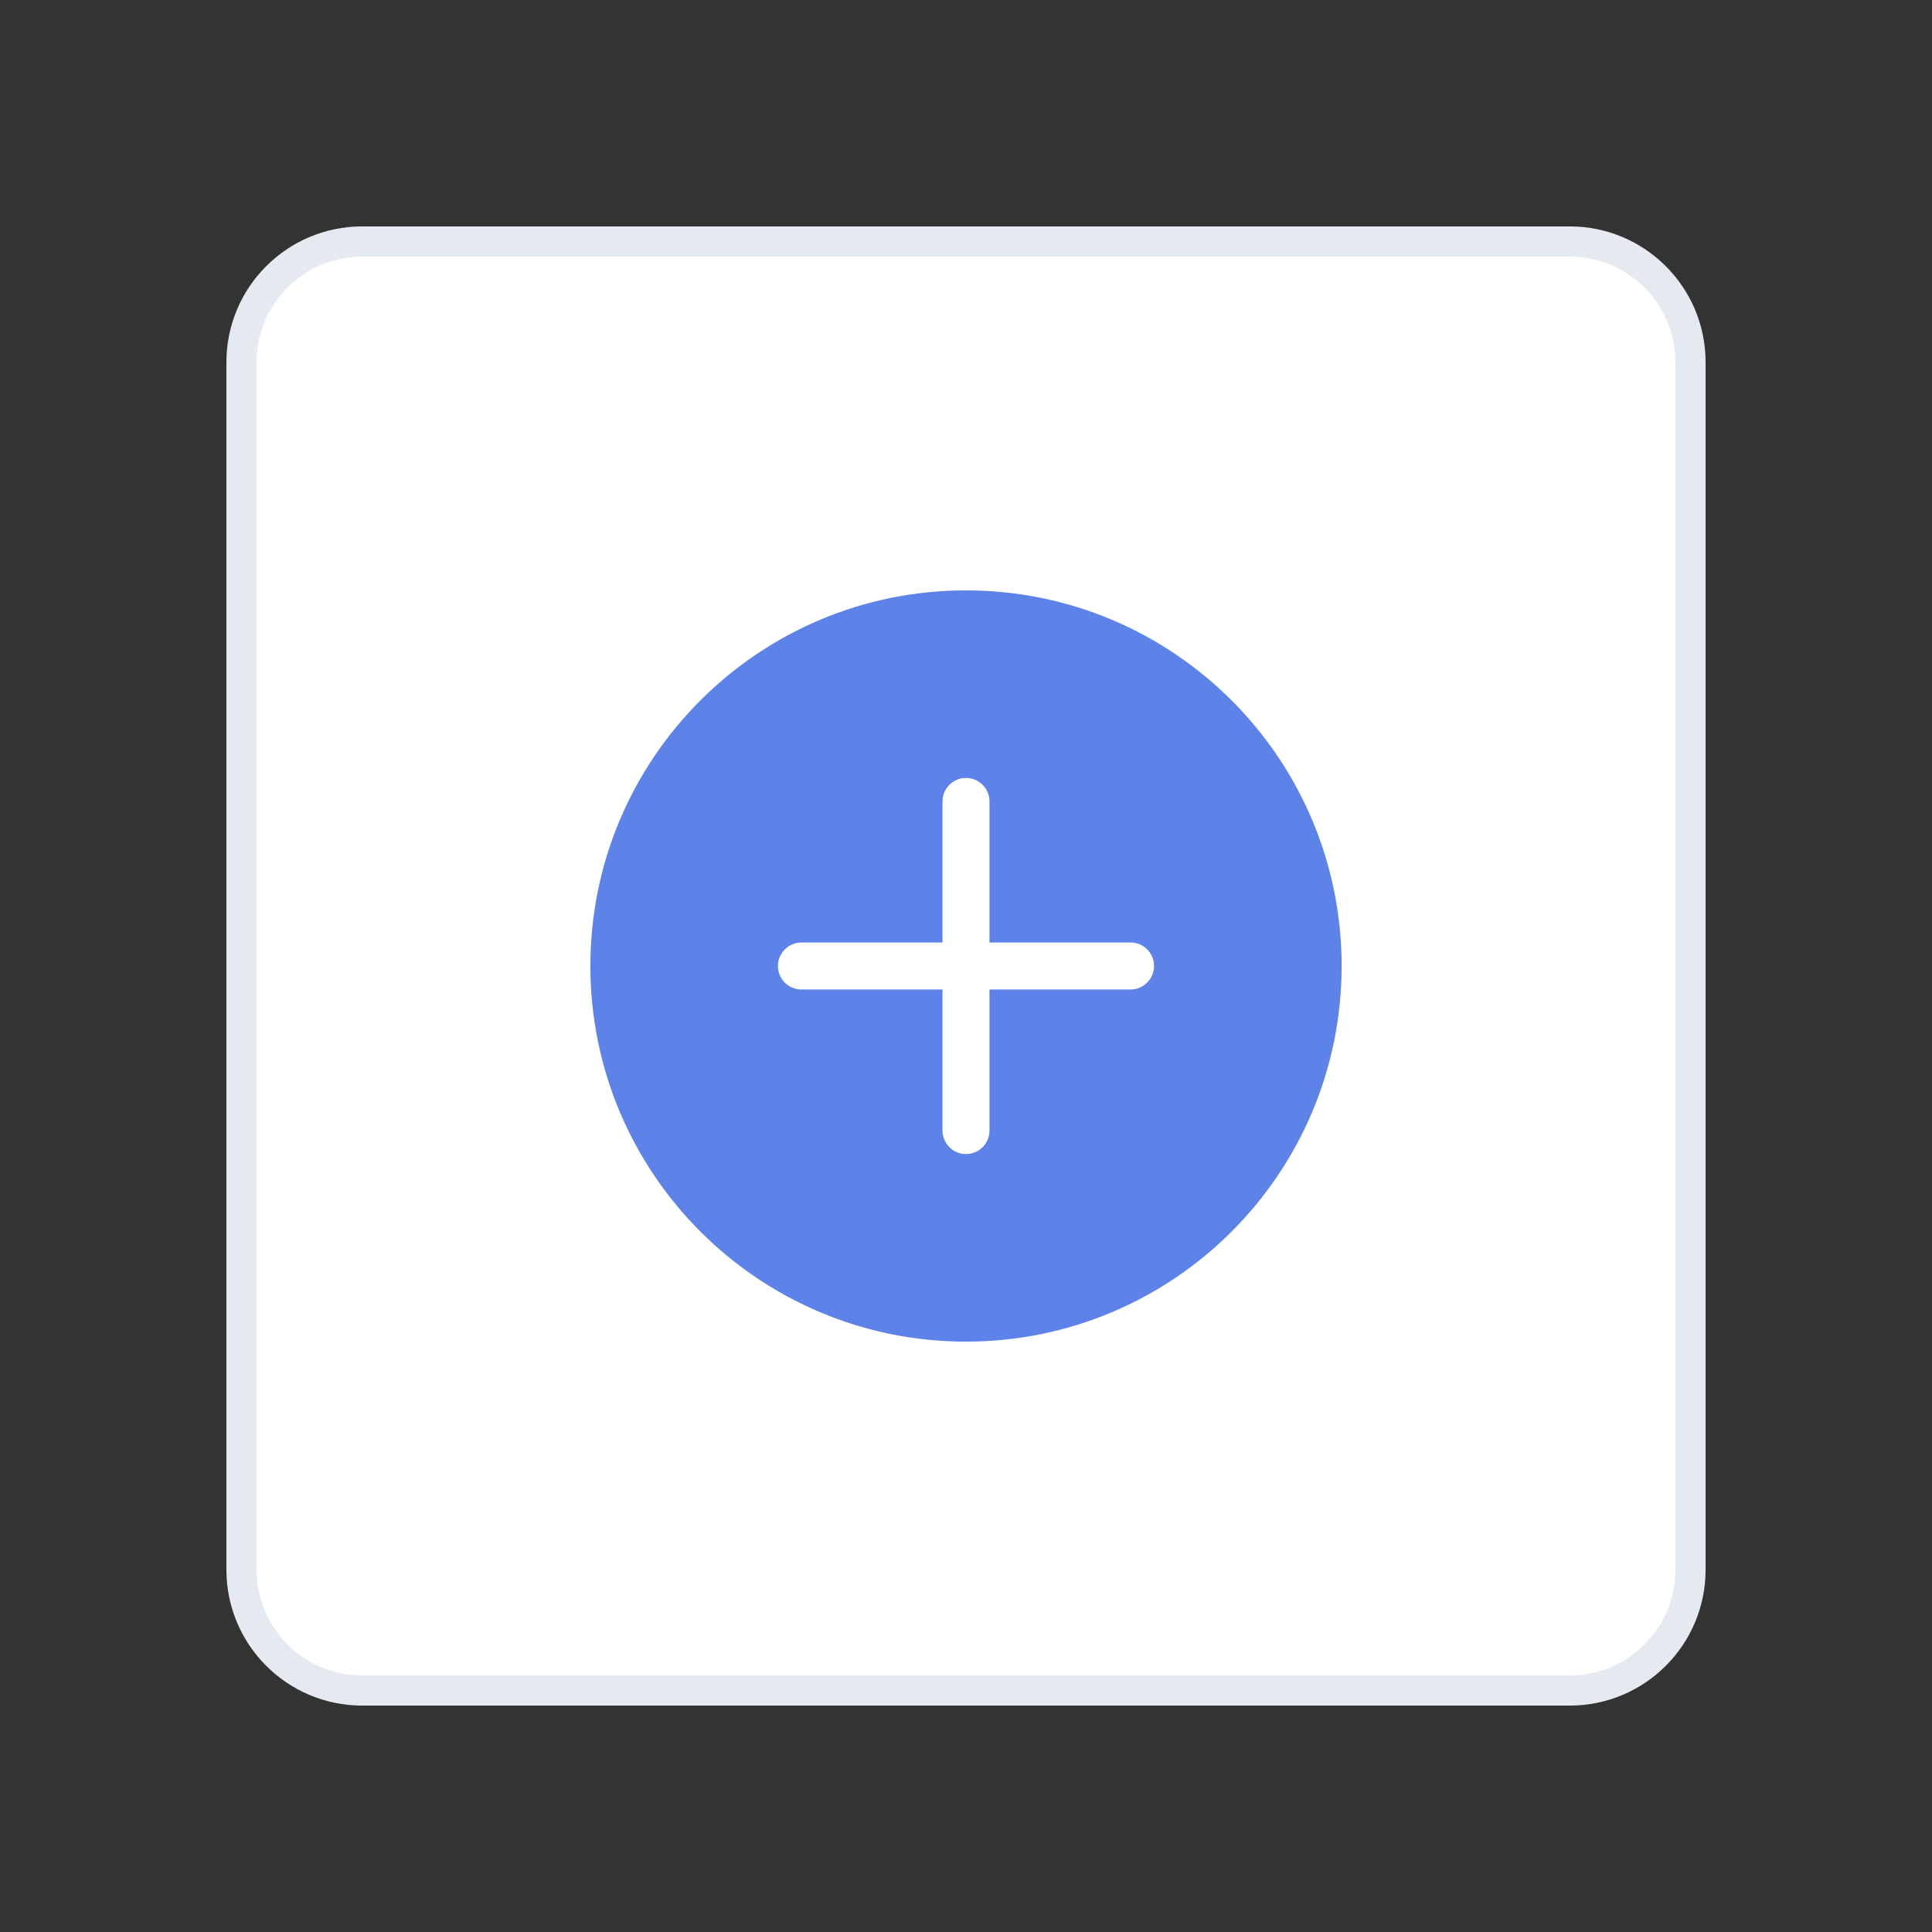 <svg width="128" height="128" viewBox="0 0 128 128" fill="none" xmlns="http://www.w3.org/2000/svg">
    <rect x="0" y="0" width="128" height="128" fill="#333333" stroke="none"/>
    <path d="M104 16H24C19.582 16 16 19.582 16 24V104C16 108.418 19.582 112 24 112H104C108.418 112 112 108.418 112 104V24C112 19.582 108.418 16 104 16Z" fill="white" stroke="#E5E9F0" stroke-width="2"/>
    <path d="M74.903 65.557H65.557V74.903C65.557 75.76 64.862 76.46 64 76.46C63.143 76.46 62.443 75.76 62.443 74.903V65.557H53.097C52.24 65.557 51.54 64.862 51.54 64C51.54 63.143 52.24 62.443 53.097 62.443H62.443V53.097C62.443 52.24 63.138 51.54 64 51.54C64.857 51.54 65.557 52.24 65.557 53.097V62.443H74.903C75.76 62.443 76.46 63.138 76.46 64C76.454 64.857 75.754 65.557 74.903 65.557ZM64 39.114C50.258 39.114 39.114 50.258 39.114 64C39.114 77.742 50.258 88.886 64 88.886C77.742 88.886 88.886 77.742 88.886 64C88.886 50.258 77.742 39.114 64 39.114Z" fill="#5E83E8"/>
</svg>
